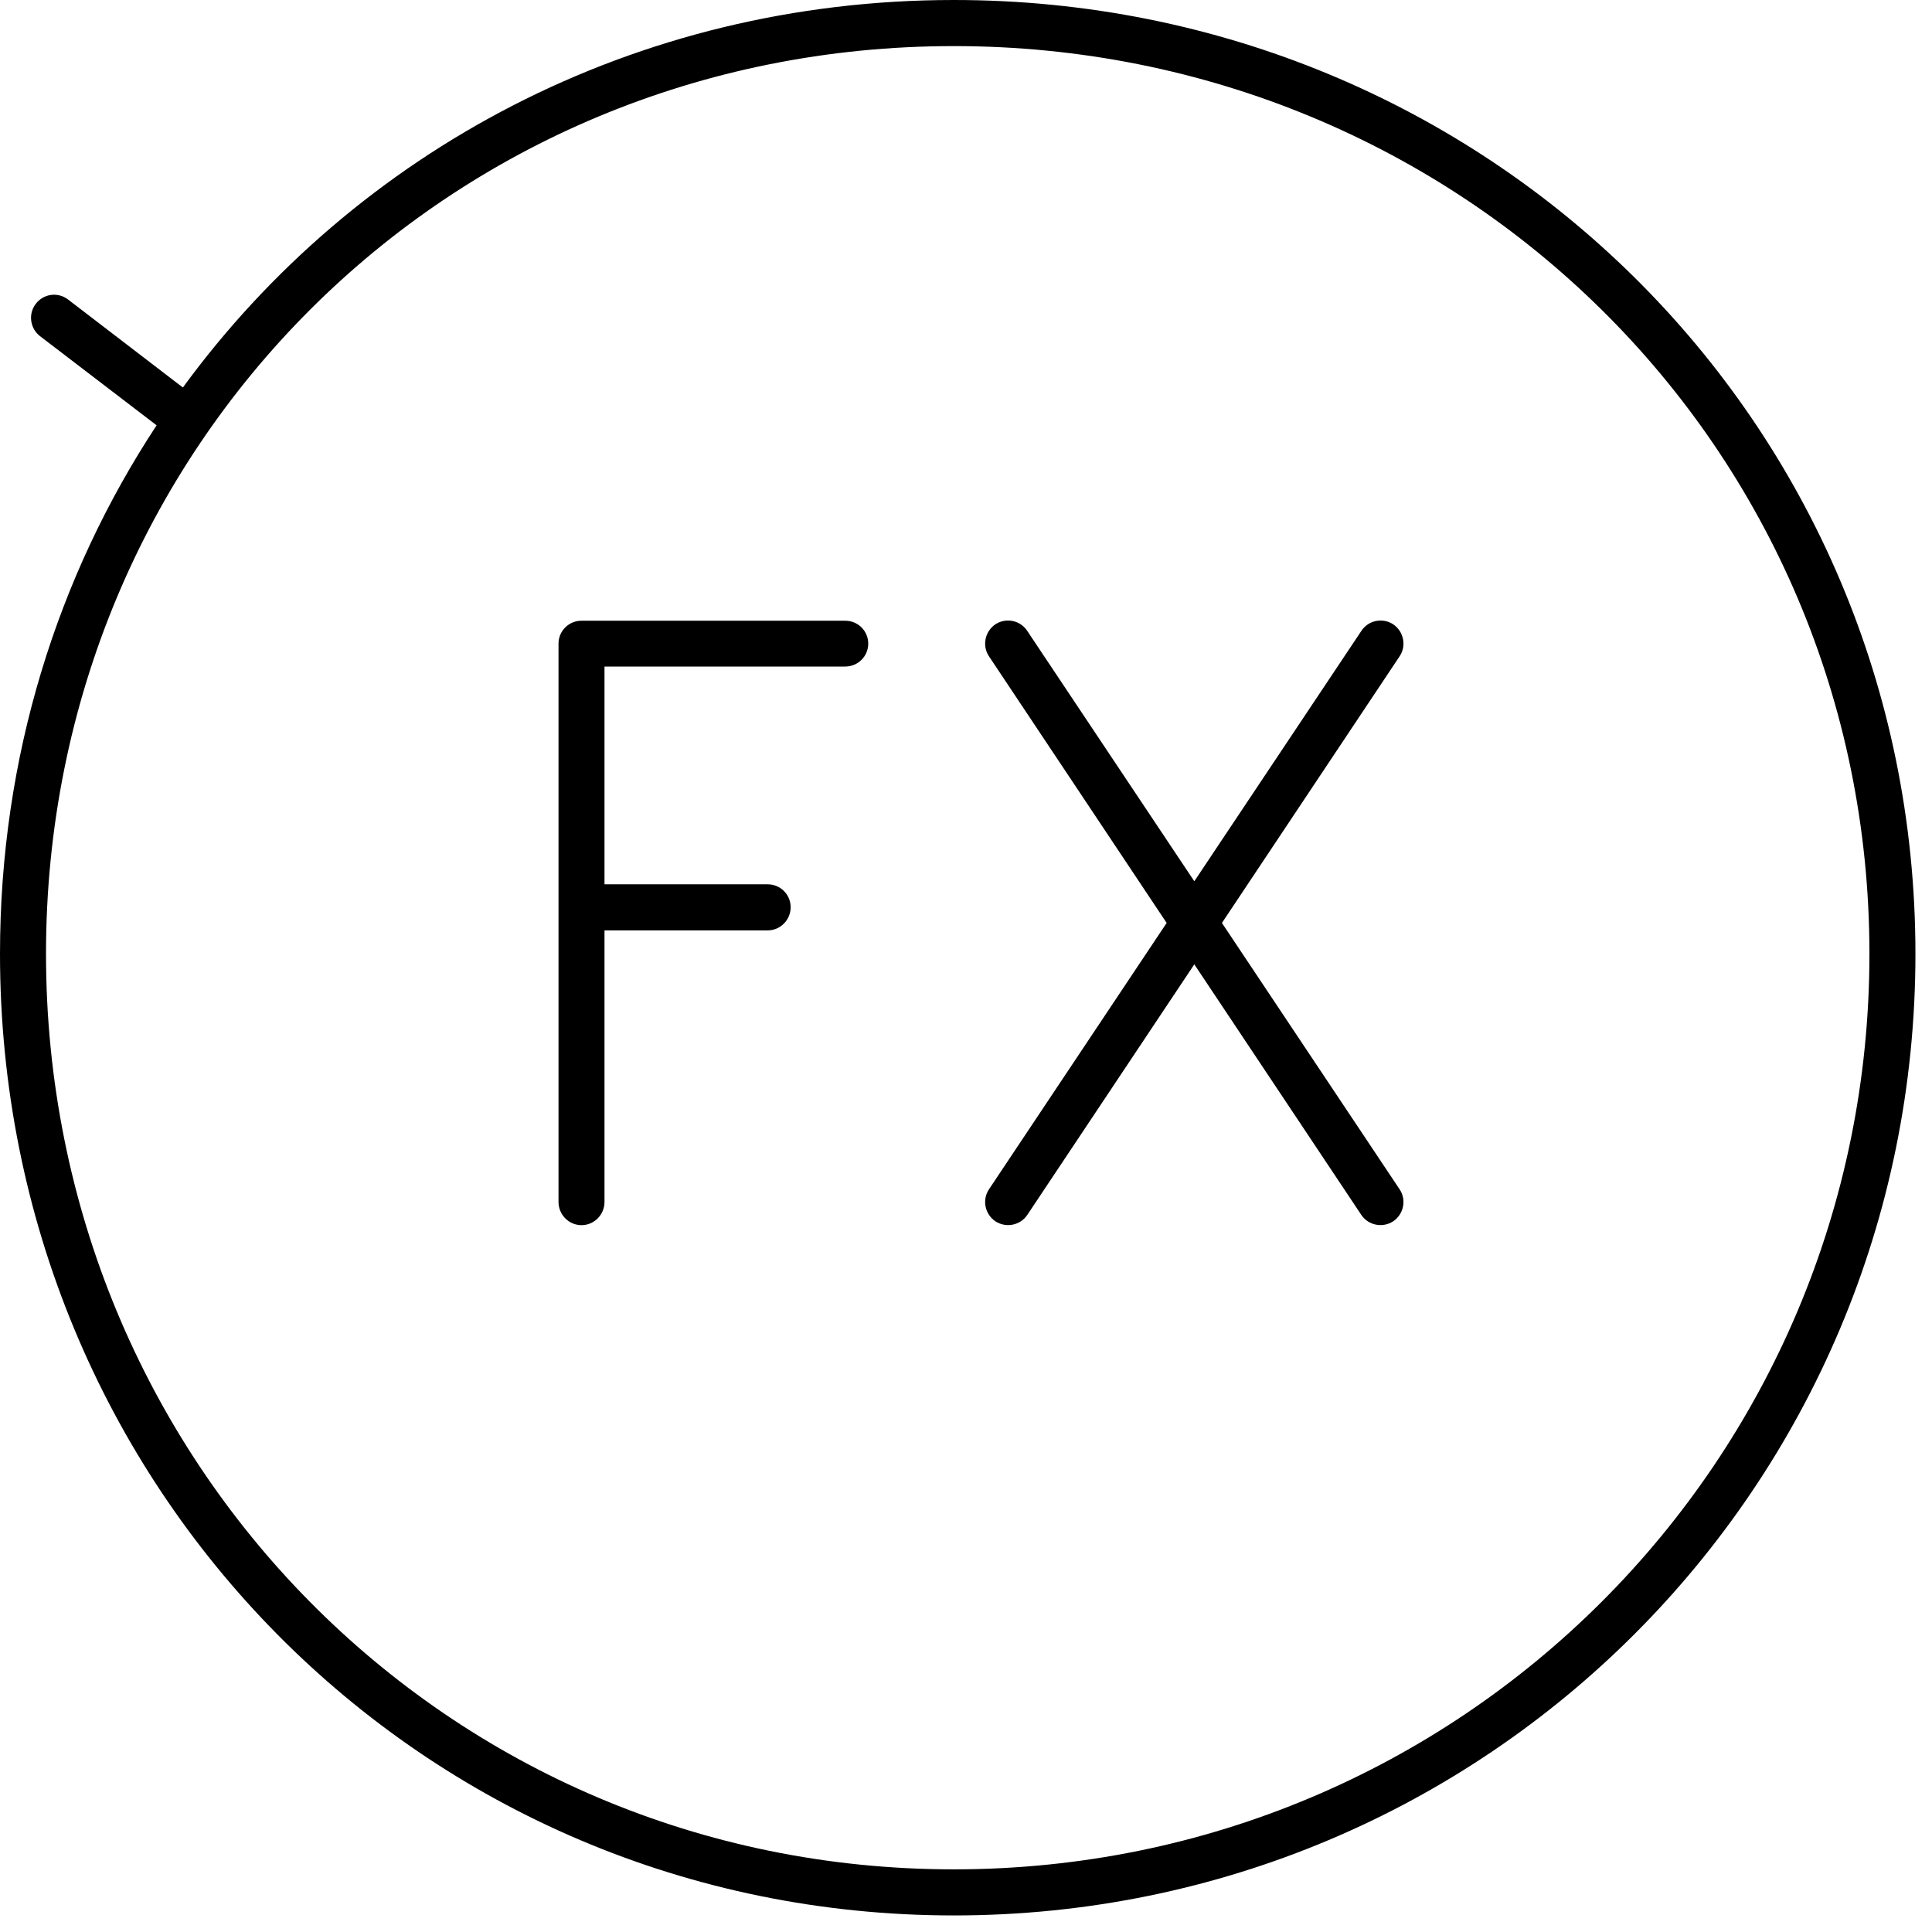 <?xml version="1.0" encoding="UTF-8" standalone="no"?>
<!DOCTYPE svg PUBLIC "-//W3C//DTD SVG 1.1//EN" "http://www.w3.org/Graphics/SVG/1.1/DTD/svg11.dtd">
<svg width="100%" height="100%" viewBox="0 0 70 70" version="1.1" xmlns="http://www.w3.org/2000/svg" xmlns:xlink="http://www.w3.org/1999/xlink" xml:space="preserve" xmlns:serif="http://www.serif.com/" style="fill-rule:evenodd;clip-rule:evenodd;stroke-linejoin:round;stroke-miterlimit:2;">
    <g transform="matrix(1,0,0,1,-198.219,-2734.81)">
        <path d="M204.845,2748.85C211.095,2740.3 221.213,2734.81 232.778,2734.81C252.072,2734.81 267.619,2750.08 267.619,2769.37C267.619,2788.66 252.07,2804.21 232.778,2804.21C213.485,2804.21 198.219,2788.66 198.219,2769.37C198.219,2762.25 200.299,2755.68 203.893,2750.22L199.67,2746.99C199.305,2746.71 199.235,2746.18 199.515,2745.82C199.794,2745.45 200.317,2745.38 200.683,2745.66L204.845,2748.85ZM265.952,2769.37C265.952,2787.74 251.147,2802.54 232.778,2802.54C214.411,2802.54 199.886,2787.74 199.886,2769.37C199.886,2751.01 214.413,2736.48 232.778,2736.48C251.145,2736.48 265.952,2751 265.952,2769.37ZM220.121,2768.52L220.121,2778.36C220.121,2778.82 219.748,2779.2 219.288,2779.2C218.828,2779.2 218.455,2778.82 218.455,2778.36L218.455,2758.13C218.455,2757.67 218.828,2757.3 219.288,2757.3L228.844,2757.3C229.304,2757.3 229.677,2757.67 229.677,2758.13C229.677,2758.59 229.304,2758.96 228.844,2758.96L220.121,2758.96L220.121,2766.85L226.033,2766.85C226.493,2766.85 226.866,2767.22 226.866,2767.68C226.866,2768.14 226.493,2768.52 226.033,2768.52L220.121,2768.52ZM240.489,2768.25L234.052,2758.59C233.797,2758.21 233.901,2757.69 234.283,2757.43C234.666,2757.18 235.184,2757.28 235.439,2757.67L241.491,2766.74L247.543,2757.67C247.798,2757.28 248.316,2757.18 248.698,2757.43C249.081,2757.69 249.184,2758.21 248.929,2758.59L242.492,2768.25L248.929,2777.9C249.184,2778.28 249.081,2778.8 248.698,2779.06C248.316,2779.31 247.798,2779.21 247.543,2778.83L241.491,2769.75L235.439,2778.83C235.184,2779.21 234.666,2779.31 234.283,2779.06C233.901,2778.8 233.797,2778.28 234.052,2777.9L240.489,2768.25Z"/>
    </g>
</svg>
